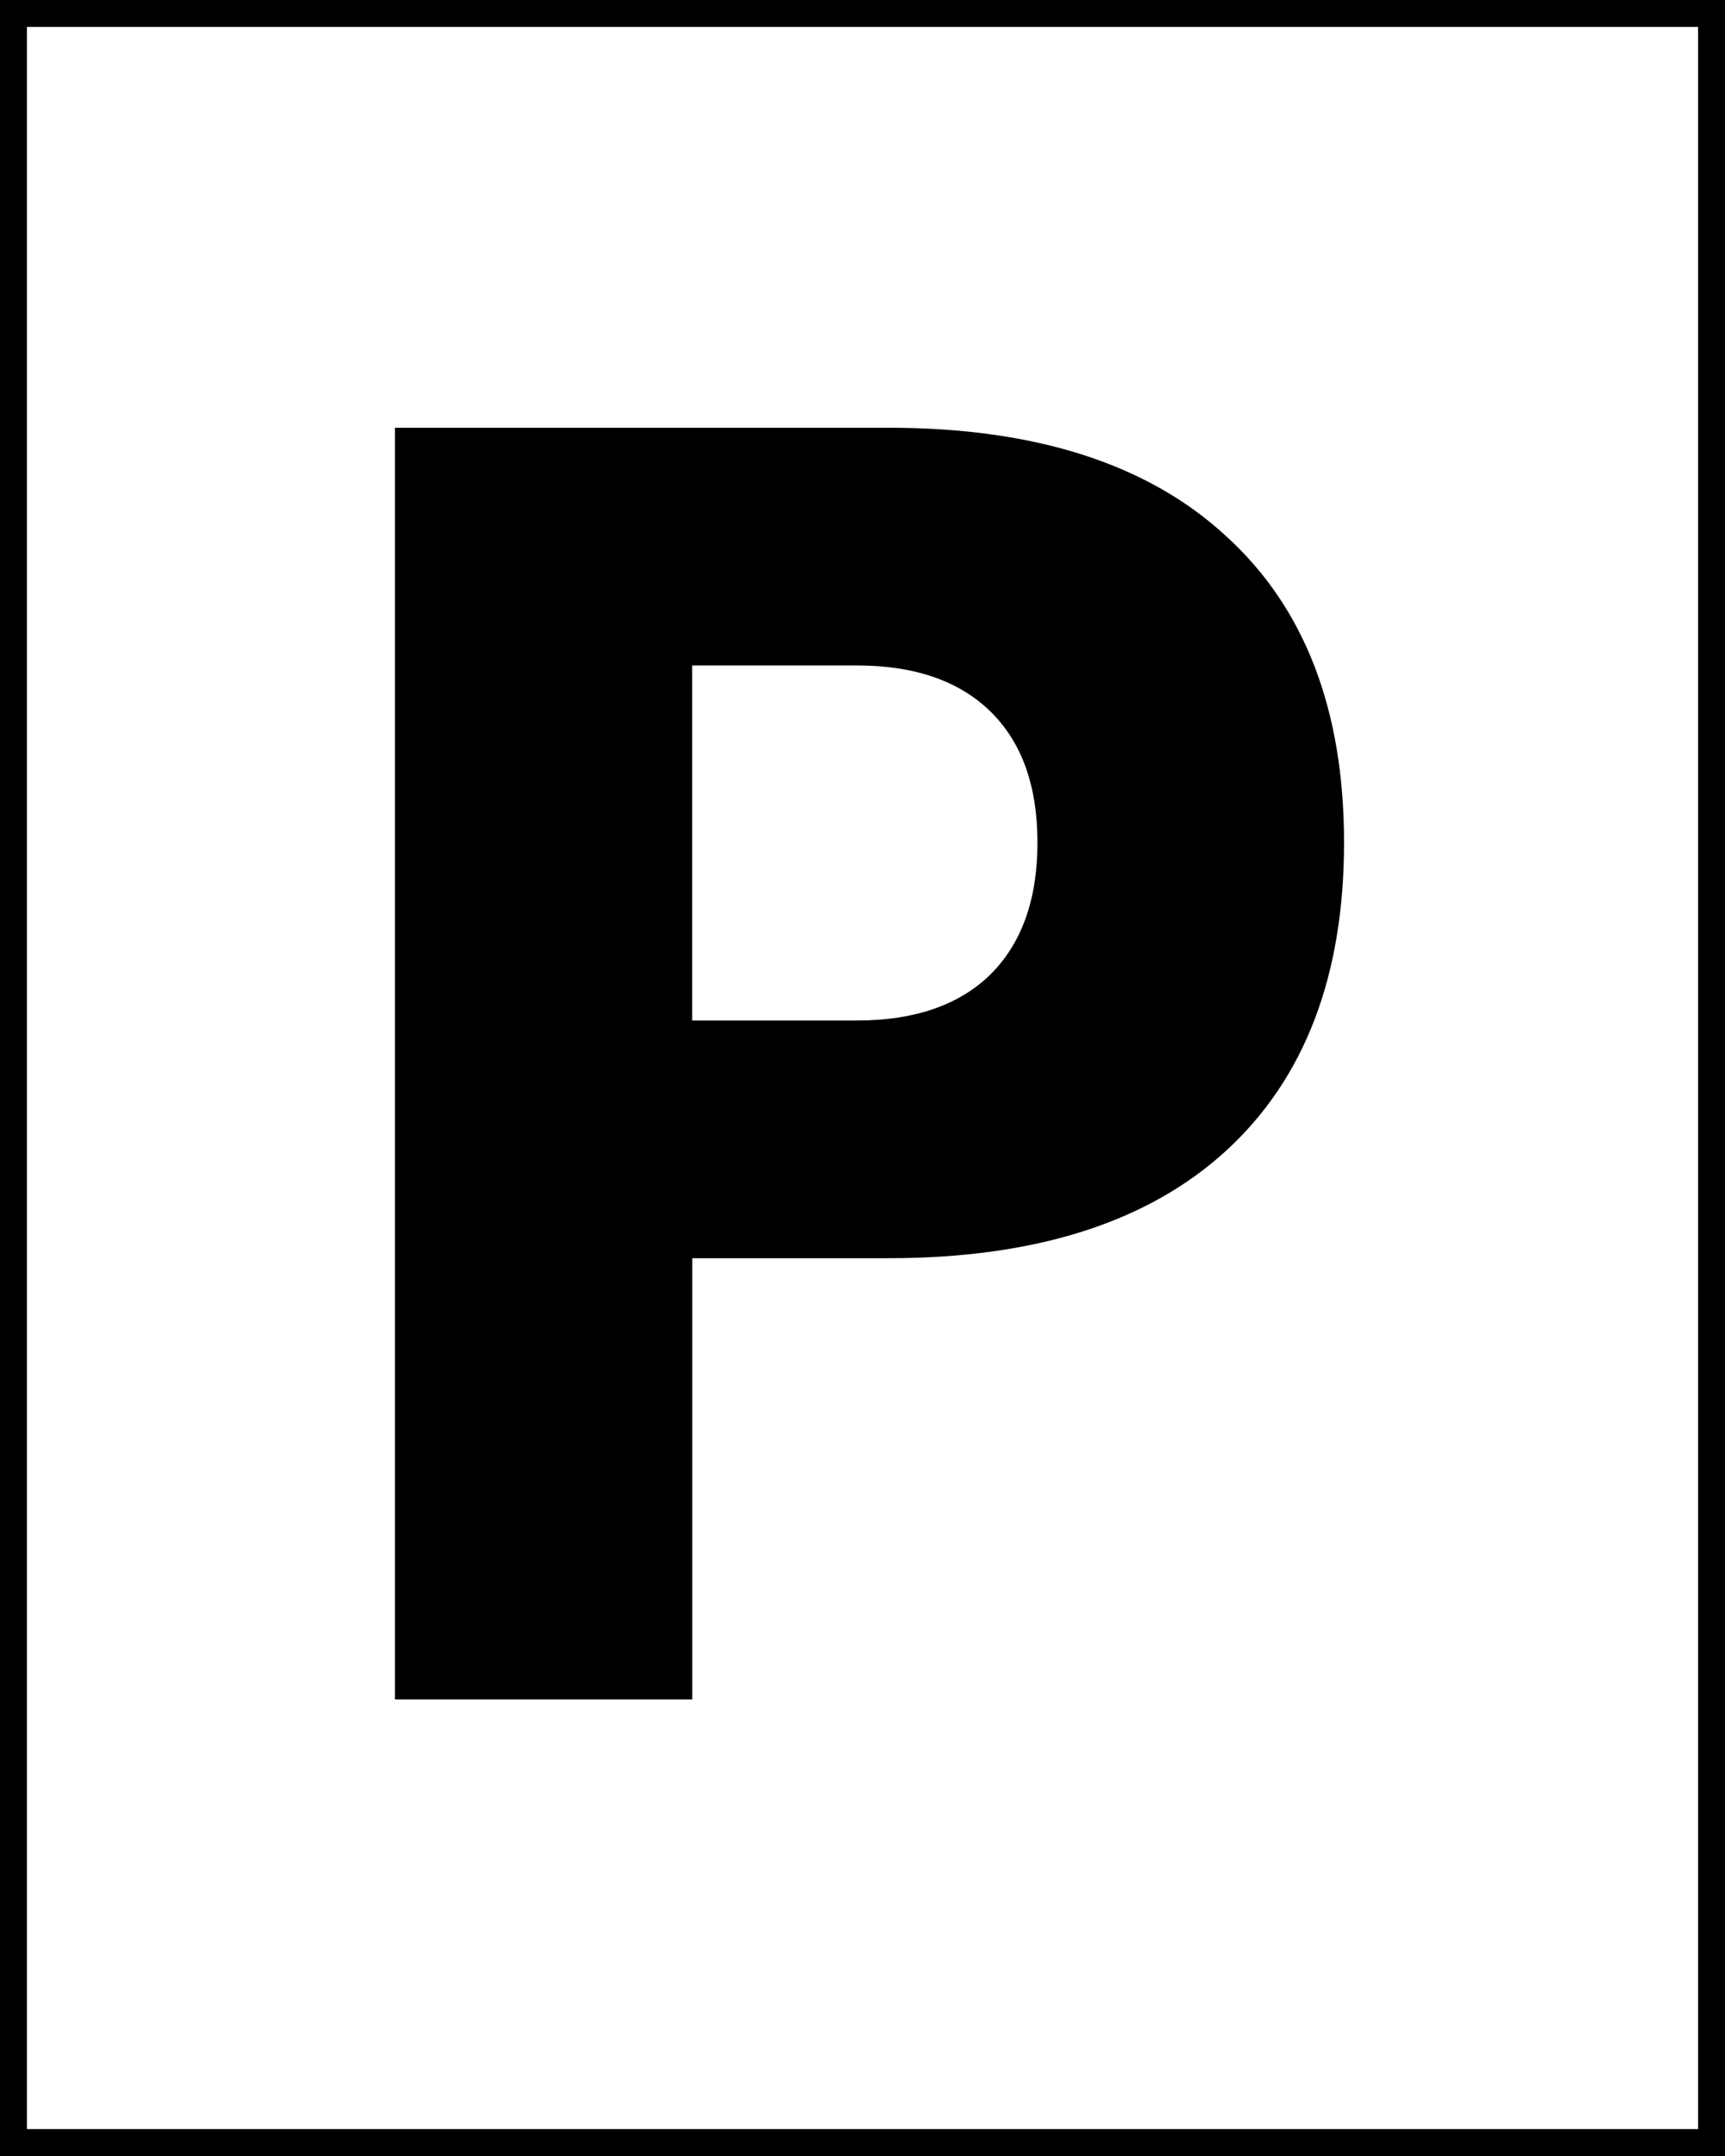 <svg xmlns="http://www.w3.org/2000/svg" height="20" viewBox="0 0 16 20" width="16">
<rect x="0" y="0" width="16" height="20" fill="#808080" stroke="none"/>
<rect height="20" width="16" stroke="#000" y="0" x="0" stroke-width=".5" fill="#fff"/>
<path transform="scale(.952 1.05)" d="m3.847 3.779h4.809q2.145 0 3.288 0.956 1.151 0.948 1.151 2.709 0 1.768-1.151 2.724-1.144 0.948-3.288 0.948h-1.911v3.898h-2.897v-11.235zm2.897 2.099v3.138h1.603q0.843 0 1.302-0.406 0.459-0.414 0.459-1.166 0-0.752-0.459-1.159-0.459-0.406-1.302-0.406h-1.603z"/>
</svg>
